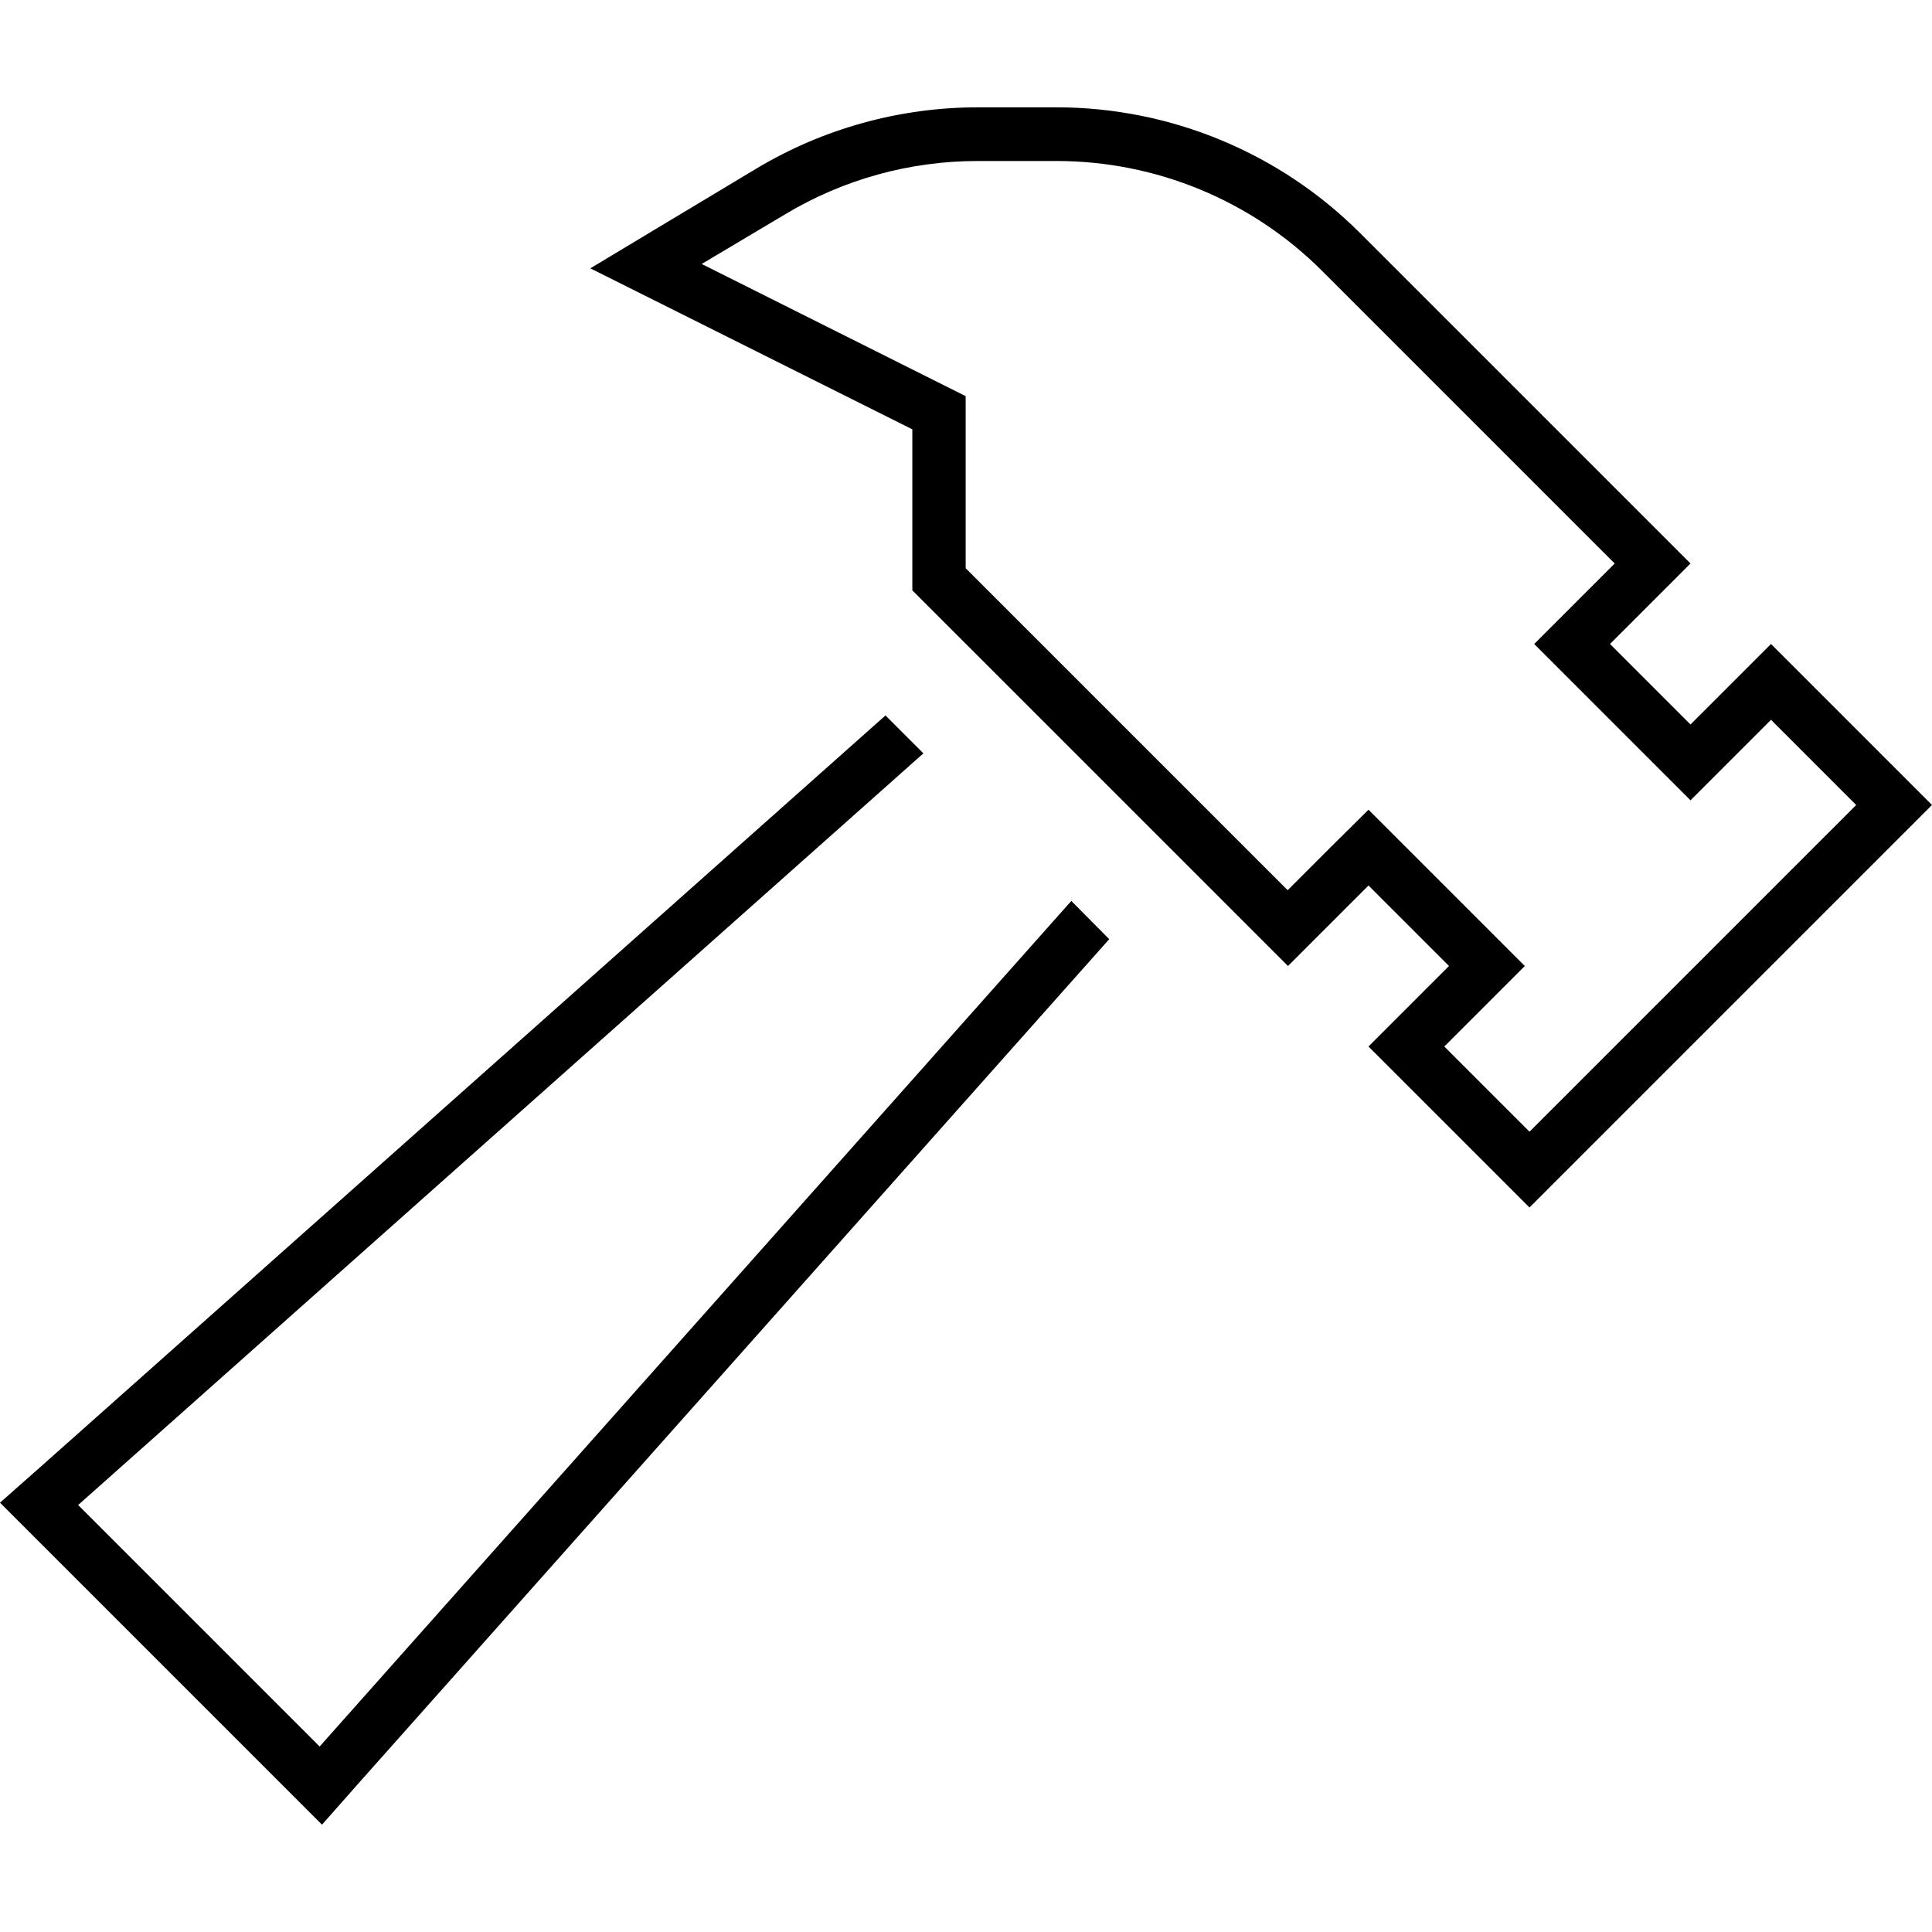 <svg xmlns="http://www.w3.org/2000/svg" width="24" height="24" viewBox="0 0 576 512">
    <path d="M492.7 147.3l-1.4 1.4L480 160l11.3 11.3 1.4 1.4L504 184l11.3-11.3 1.4-1.4L528 160l11.3 11.3 25.4 25.4L576 208l-11.3 11.3-97.4 97.4L456 328l-11.3-11.3-25.4-25.4L408 280l11.3-11.3 1.4-1.4L432 256l-11.3-11.3-1.4-1.4L408 232l-11.3 11.3-1.4 1.4L384 256l-11.3-11.3L272 144l0-48L193 56.5 176 48l16.3-9.8 33.3-20C245.5 6.3 268.3 0 291.5 0L315 0c33.9 0 66.5 13.5 90.5 37.5l87.2 87.2L504 136l-11.3 11.3zm22.6 48L504 206.6l-11.3-11.3-24-24L457.4 160l11.3-11.3L481.4 136 394.2 48.8C373.2 27.8 344.7 16 315 16l-23.5 0c-20.3 0-40.2 5.5-57.6 16L209.2 46.7l69.9 35 8.8 4.4 0 9.9 0 41.4 96 96 12.7-12.7L408 209.4l11.3 11.3 24 24L454.6 256l-11.3 11.3L430.6 280 456 305.4 553.4 208 528 182.6l-12.7 12.7zM12 405.4L264 181.3l11.3 11.3L23.3 416.7l72 72L319.4 236.6 330.7 248 106.6 500 96 512 84.7 500.7 11.3 427.3 0 416l12-10.6z"/>
</svg>